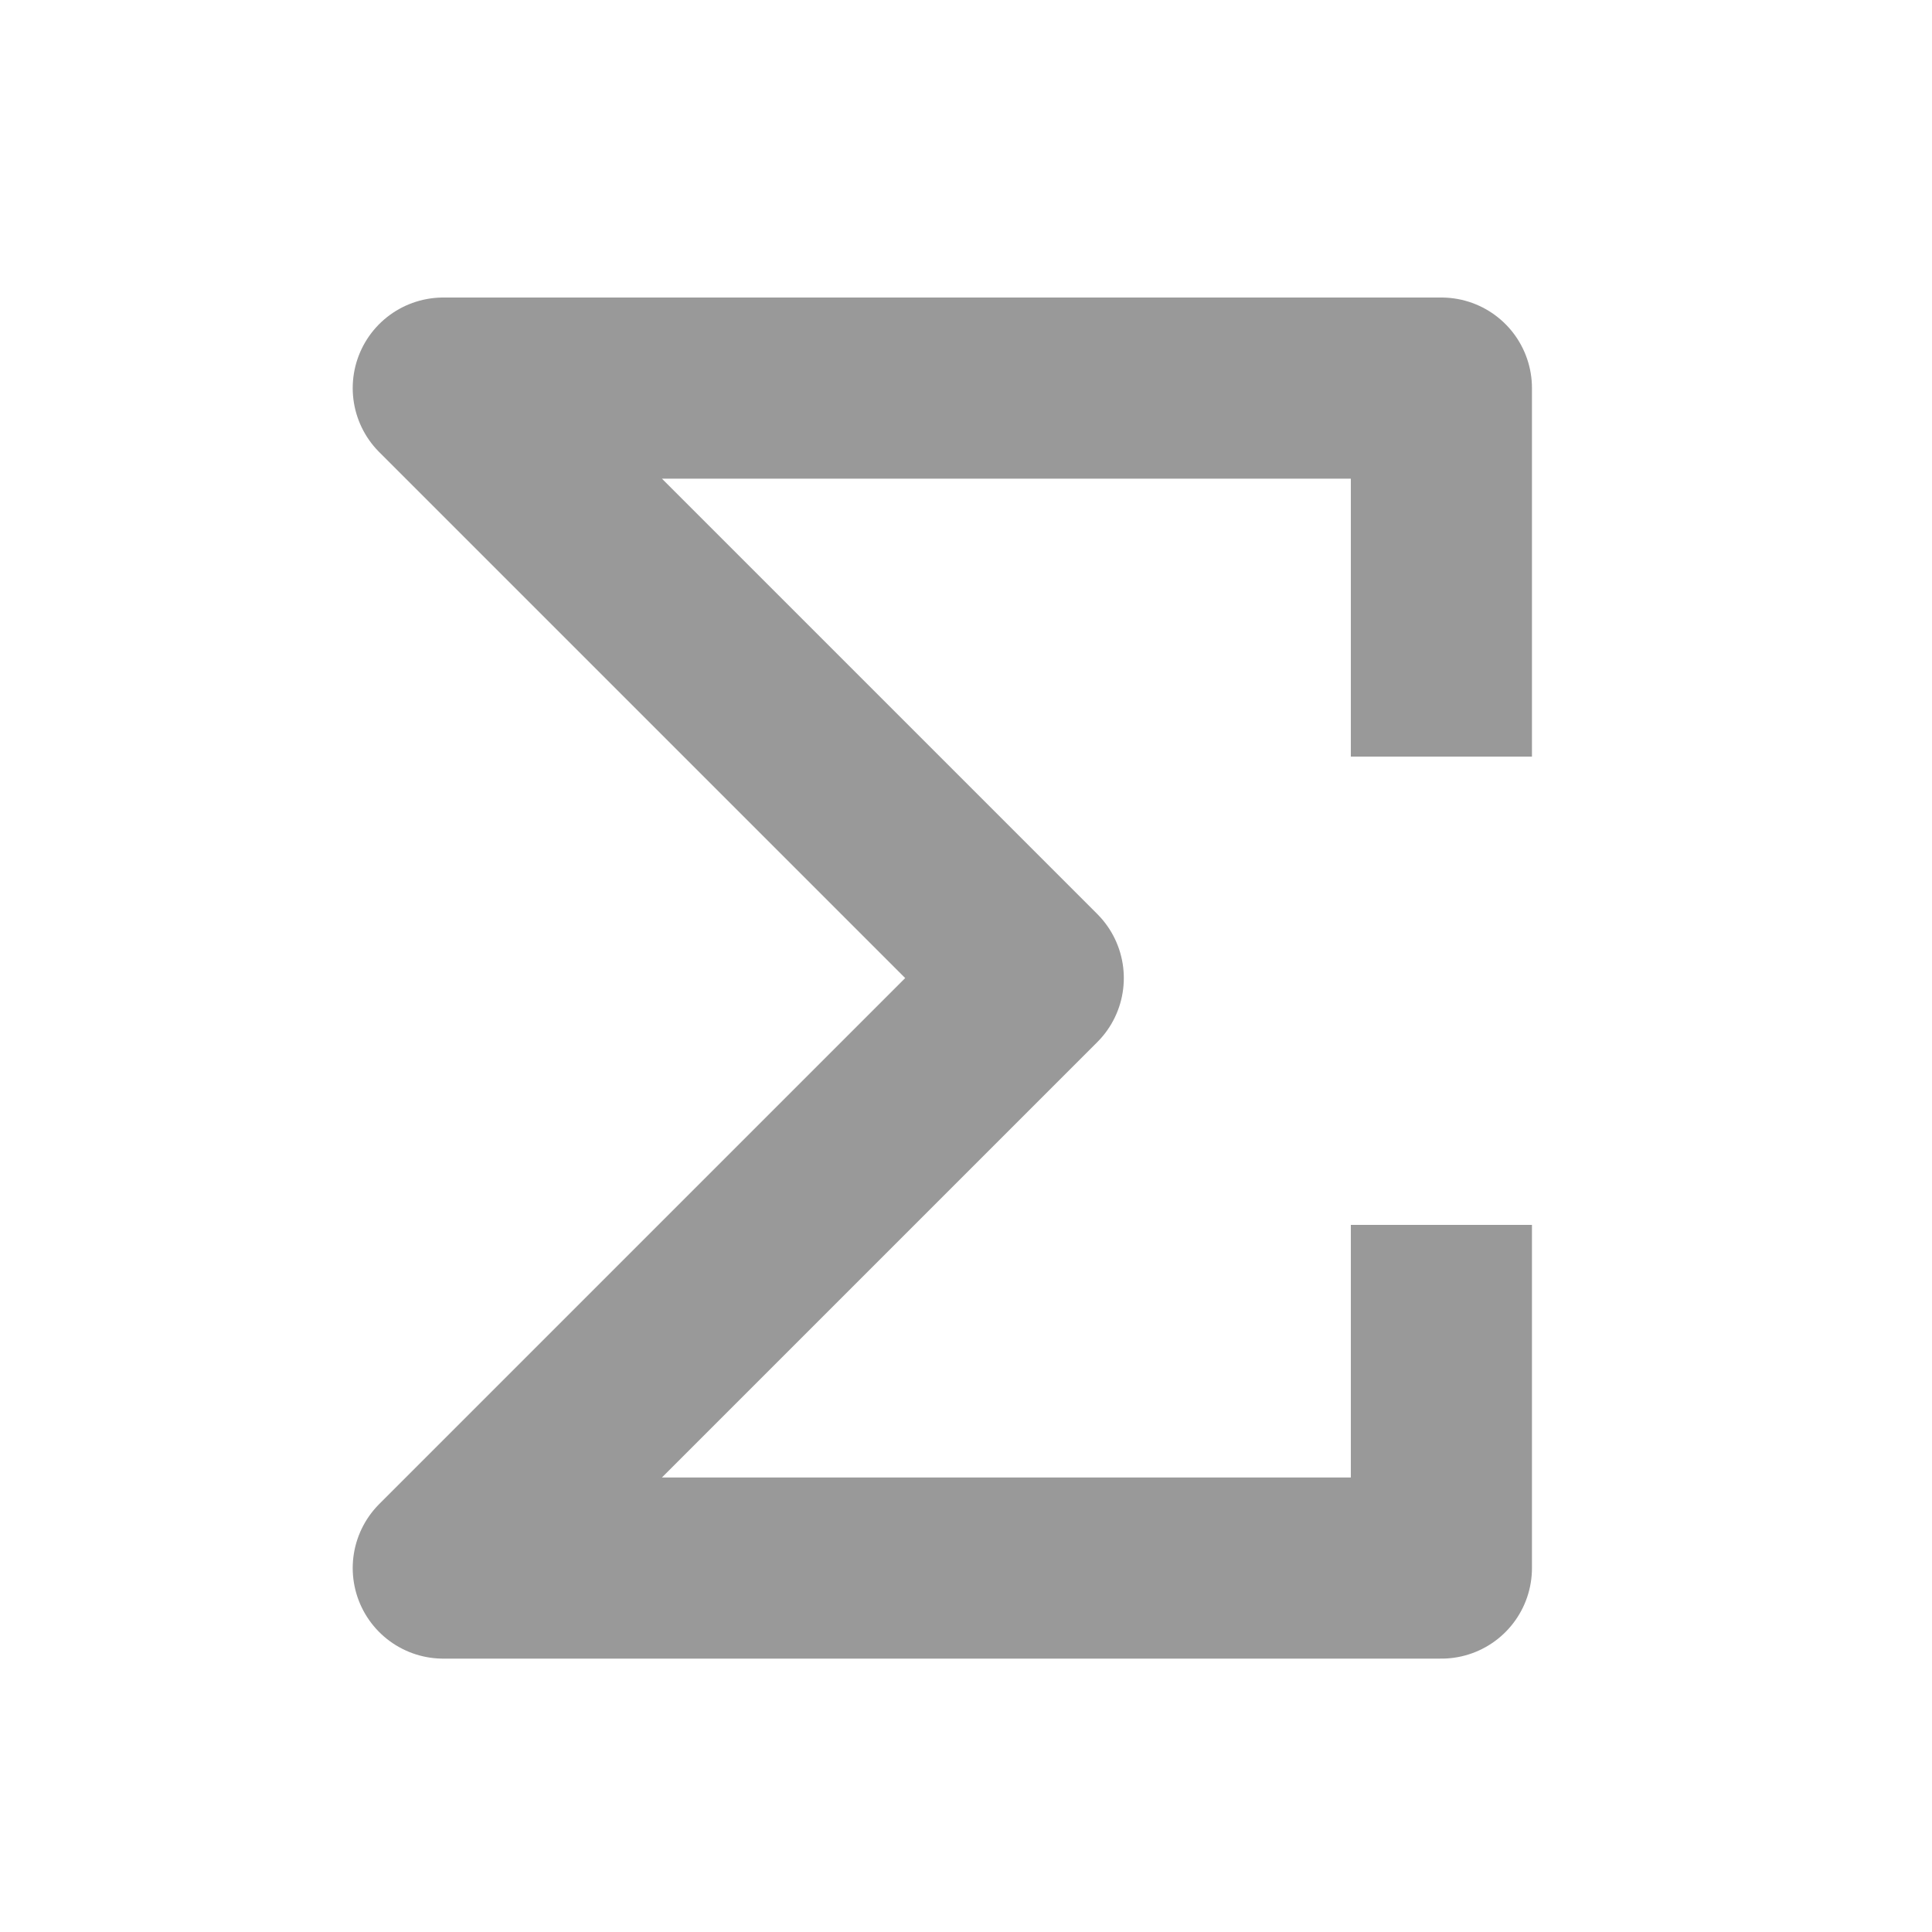 <svg width="16" height="16" viewBox="0 0 16 16" fill="none" xmlns="http://www.w3.org/2000/svg">
<path d="M11.937 5.516V3.214H3.671L8.557 8.1L3.671 12.986H11.937V10.894" stroke="#999999" stroke-width="1.5" stroke-linecap="square" stroke-linejoin="round"/>
</svg>
